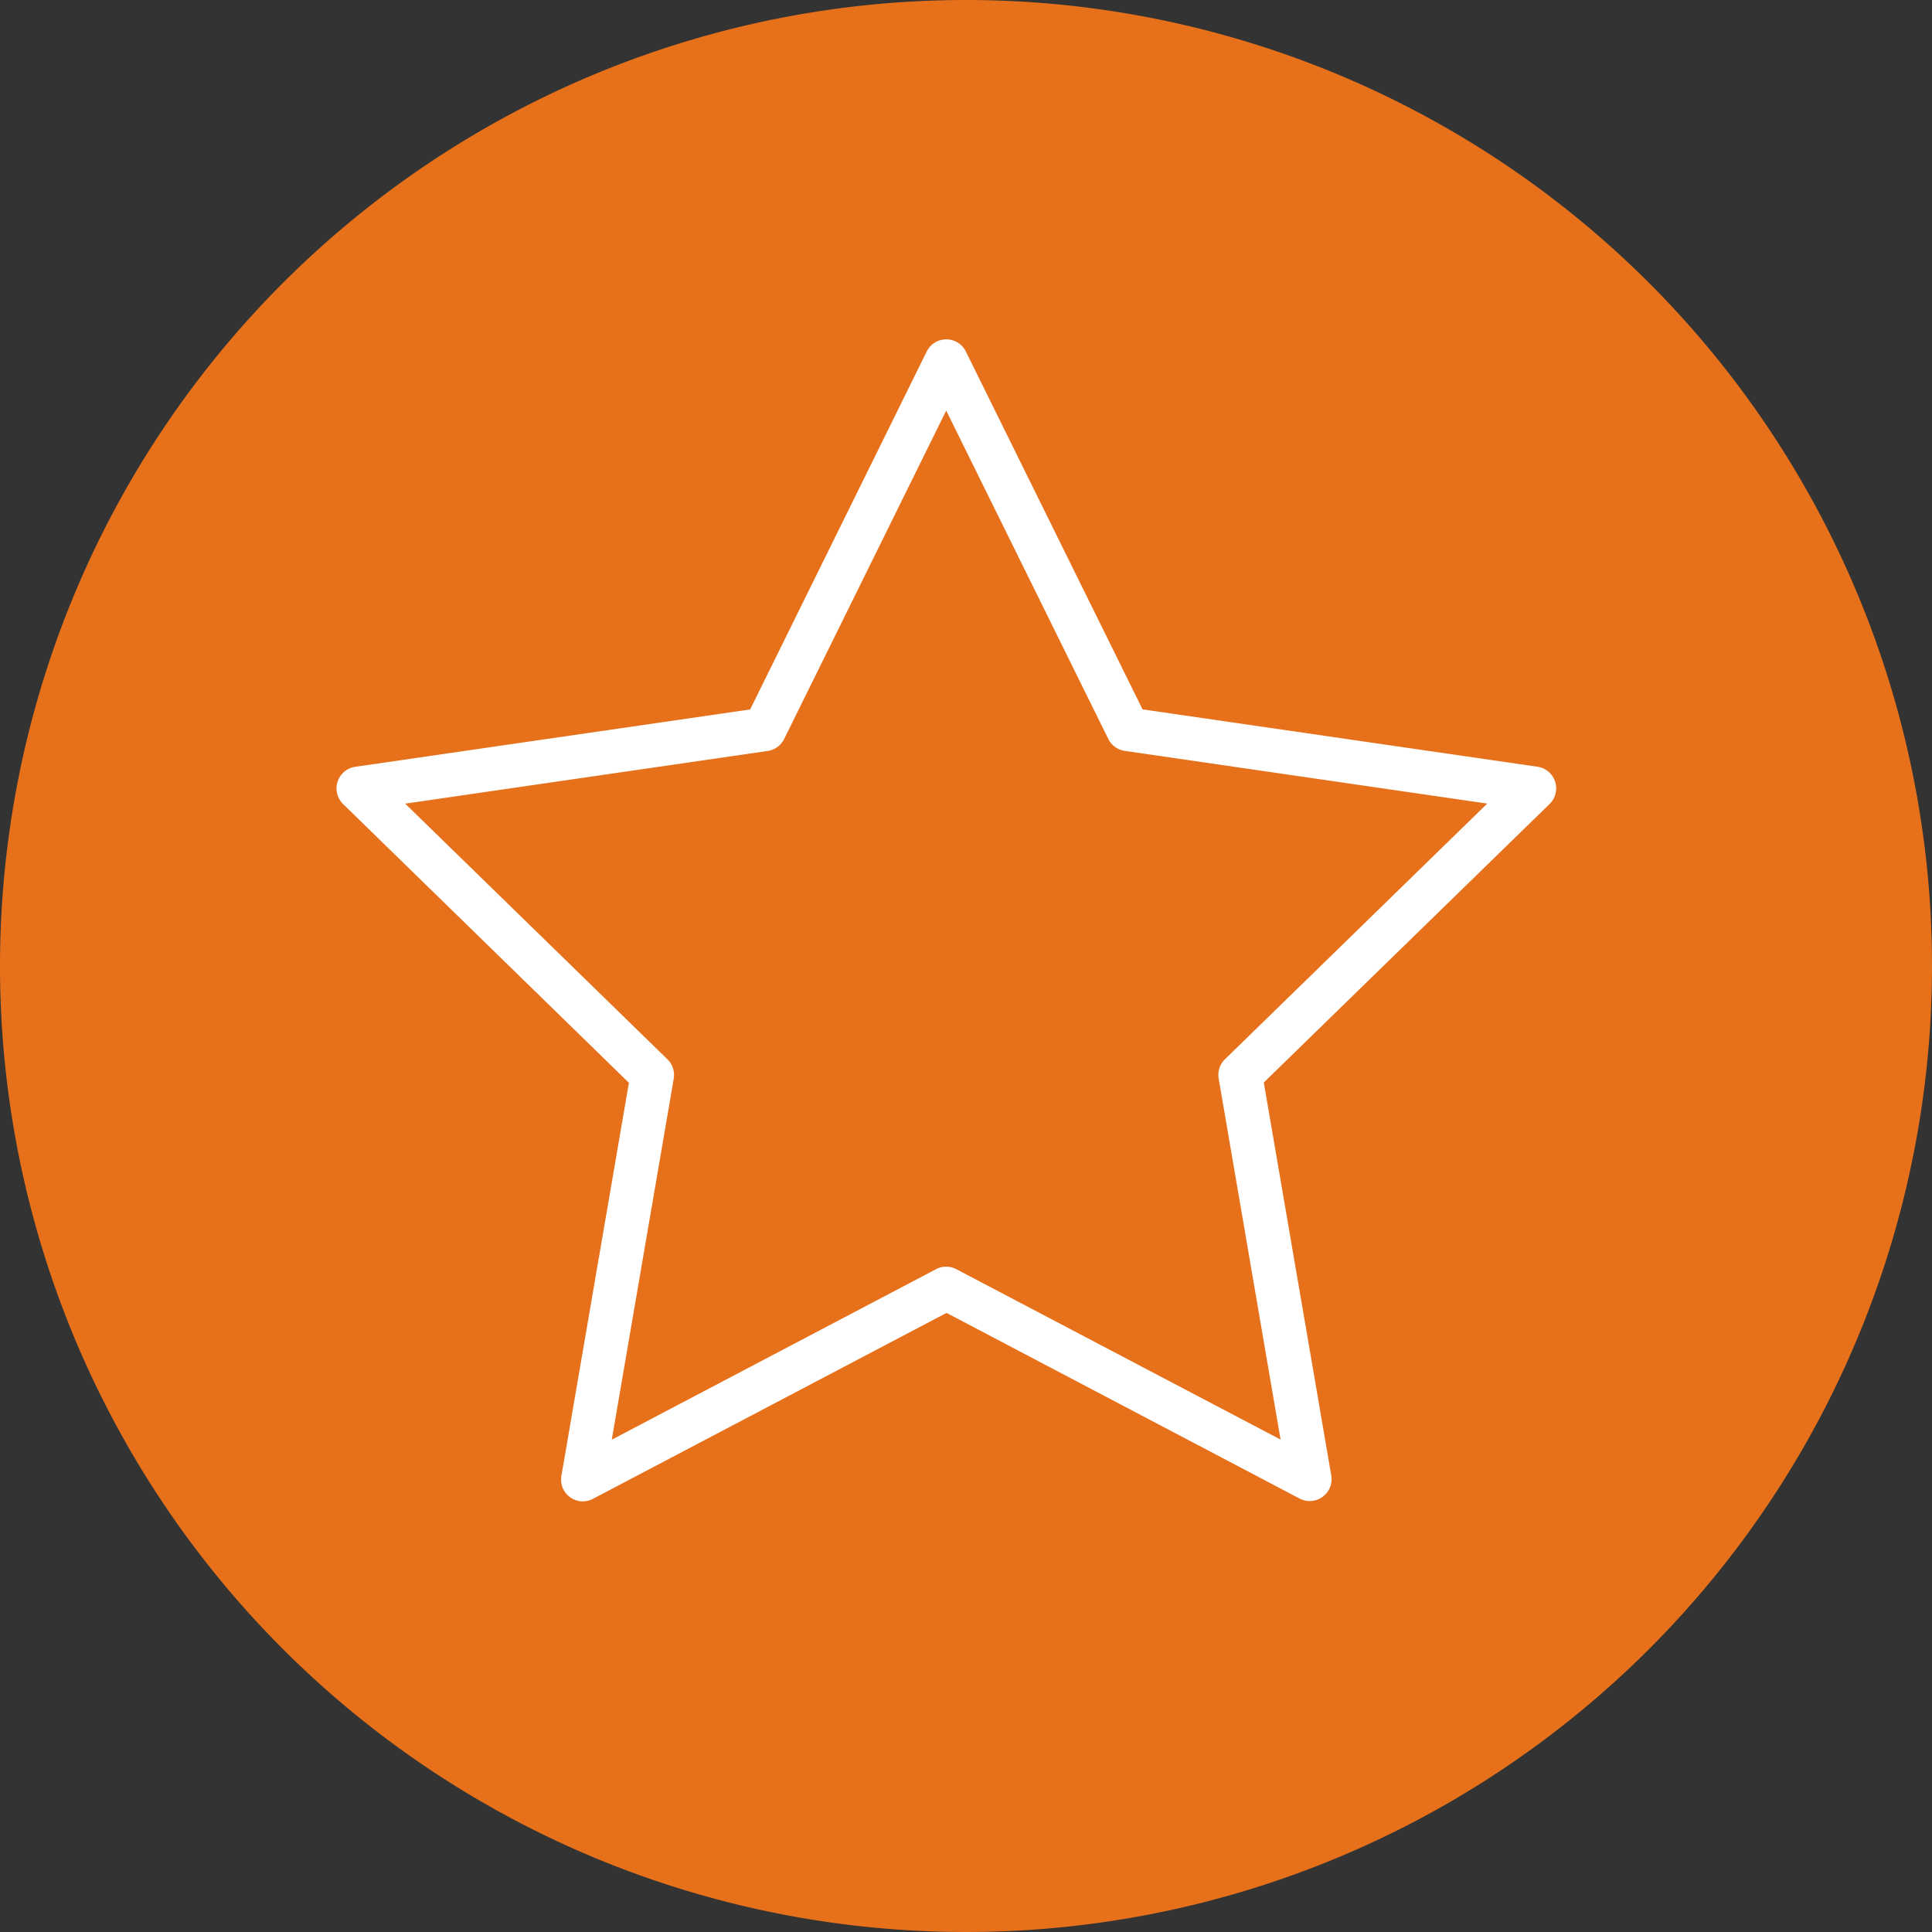<svg xmlns="http://www.w3.org/2000/svg" viewBox="0 0 29 29">
  <rect x="0" y="0" width="29" height="29" fill="#333333" stroke="none"/>
  <defs>
    <style>
      .cls-1 {
        fill: #e7711b;
      }

      .cls-2 {
        fill: #fff;
      }
    </style>
  </defs>
  <g id="Group_199" data-name="Group 199" transform="translate(-133 -553.6)">
    <path id="Path_204" data-name="Path 204" class="cls-1" d="M14.5,0A14.5,14.5,0,1,1,0,14.5,14.5,14.5,0,0,1,14.5,0Z" transform="translate(133 553.6)"/>
    <path id="star" class="cls-2" d="M3.7,18.759a.327.327,0,0,1-.323-.383l1.013-5.9L.1,8.292a.328.328,0,0,1,.182-.559l5.928-.861L8.86,1.5a.327.327,0,0,1,.294-.183h0a.326.326,0,0,1,.294.183L12.1,6.871l5.928.861a.328.328,0,0,1,.182.559l-4.29,4.181,1.013,5.9a.328.328,0,0,1-.475.345l-5.3-2.787-5.3,2.787A.33.33,0,0,1,3.7,18.759ZM1.032,8.286l3.937,3.838a.328.328,0,0,1,.094.29l-.93,5.419L9,15.274a.326.326,0,0,1,.305,0l4.867,2.558-.929-5.419a.328.328,0,0,1,.094-.29l3.937-3.838-5.441-.791a.328.328,0,0,1-.247-.179L9.153,2.386,6.72,7.316a.328.328,0,0,1-.247.179Z" transform="translate(138.05 557.377)"/>
  </g>
</svg>
